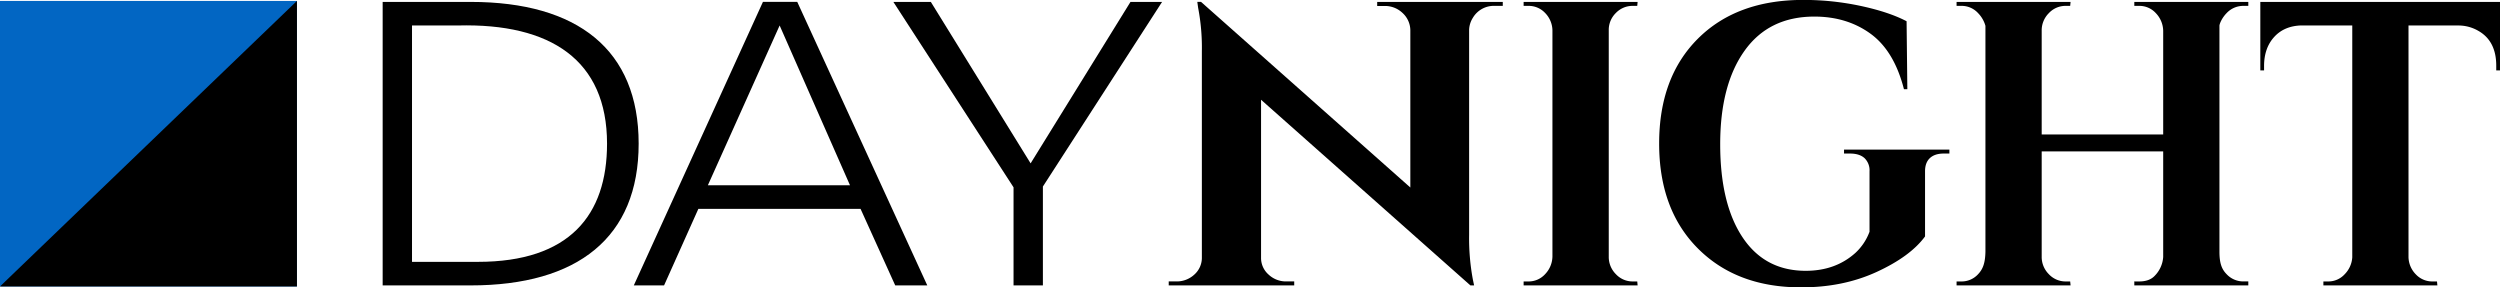 <svg id="Layer_4_copy" data-name="Layer 4 copy" xmlns="http://www.w3.org/2000/svg" viewBox="0 0 1225.7 140.89"><title>daynightlogo</title><path d="M733.88,18.14A11.93,11.93,0,0,0,723.11,24a11.7,11.7,0,0,0-1.83,5.8V130.4a110.83,110.83,0,0,0,1.83,21.87l.61,2.9h-1.83l-102.62-91v77.46a10.78,10.78,0,0,0,3.66,8.22,12.41,12.41,0,0,0,8.74,3.39h3.86v1.93H574v-1.93h3.65a12.66,12.66,0,0,0,8.94-3.39,11,11,0,0,0,3.66-8.42V40.38a103.66,103.66,0,0,0-1.83-21.29l-.4-2.9h1.83l102.61,91V30a11.66,11.66,0,0,0-3.86-8.42,12.41,12.41,0,0,0-8.73-3.39h-3.66V16.2h61.57v1.94Z" transform="translate(-1 -15.26)"/><path d="M750.36,153.25a10.87,10.87,0,0,0,8.18-3.58,12.81,12.81,0,0,0,3.59-8.61V30.14a12.46,12.46,0,0,0-3.59-8.52,11,11,0,0,0-8.18-3.48H748V16.2h55.89l-.18,1.94h-2.21a11.32,11.32,0,0,0-8.27,3.48,11.57,11.57,0,0,0-3.49,8.52V141.06a11.89,11.89,0,0,0,3.49,8.61,11.15,11.15,0,0,0,8.27,3.58h2.21l.18,1.93H748v-1.93Z" transform="translate(-1 -15.26)"/><path d="M883.91,156.14q-31.44,0-50.46-19.06t-19-51.48q0-32.41,19-51.38t51.57-19a134.27,134.27,0,0,1,28.49,3q13.8,3,22.25,7.46L936.13,59h-1.66q-4.79-18.77-16.36-27.19t-27.58-8.42q-22.24,0-34.2,16.74T844.38,86q0,29.13,10.94,45.58t31,16.45q14.52,0,24.27-8.71a26.69,26.69,0,0,0,7-10.45V99.25a8.29,8.29,0,0,0-2.48-6.49q-2.49-2.22-7.08-2.22h-2.94V88.6h51.66v1.94H954q-4.41,0-6.8,2.22c-1.6,1.49-2.39,3.65-2.39,6.49v31.93Q937.6,141,921.05,148.6T883.91,156.14Z" transform="translate(-1 -15.26)"/><path d="M1049.8,153.25q4.79,0,7.36-2.52a14.47,14.47,0,0,0,4.41-9.48V89.5H1002v51.56a11.89,11.89,0,0,0,3.49,8.61,11.17,11.17,0,0,0,8.28,3.58h2.2l.19,1.93H960.27v-1.93h2.39a10.88,10.88,0,0,0,8.18-3.58c2.26-2.39,3.46-5.26,3.58-11V27.93a14.44,14.44,0,0,0-3.58-6.21,10.88,10.88,0,0,0-8.18-3.58h-2.39V16.2h55.89l-.19,1.94h-2.2a11.17,11.17,0,0,0-8.28,3.58,11.89,11.89,0,0,0-3.49,8.61V81.18h59.57V30.33a12.81,12.81,0,0,0-3.59-8.61,10.87,10.87,0,0,0-8.18-3.58h-2.39V16.2h55.89v1.94h-2.39a11.15,11.15,0,0,0-8.27,3.58c-2.33,2.39-3.49,5.26-3.49,6.21V138.66c0,5.75,1.16,8.62,3.49,11a11.15,11.15,0,0,0,8.27,3.58h2.39v1.93h-55.89v-1.93Z" transform="translate(-1 -15.26)"/><path d="M1181.84,27.73V141.25a12.41,12.41,0,0,0,3.59,8.52,11,11,0,0,0,8.18,3.48h2.2l.19,1.93h-55.89v-1.93h2.39a10.8,10.8,0,0,0,8-3.48,13,13,0,0,0,3.77-8.33V27.73h-24.82q-8.46.19-13.42,5.61t-5,14.13v2.32h-1.84V16.2H1226.7V49.79h-1.84V47.47q0-12-8.64-17a19.38,19.38,0,0,0-9.74-2.71Z" transform="translate(-1 -15.26)"/><path d="M231.77,16.2c52.46,0,82.35,23.49,82.35,69.49s-29.89,69.5-82.35,69.5H188.61V16.2Zm3.54,127.44c44.94,0,63.31-22.91,63.31-57.95,0-41-27.67-59.09-73.05-57.94H203V143.64Z" transform="translate(-1 -15.26)"/><path d="M311.74,155.19l63.31-139h16.83l63.75,139H439.91l-17-37.54H343.4l-16.82,37.54Zm106-49.09L383.24,27.75,348.05,106.1Z" transform="translate(-1 -15.26)"/><path d="M497.92,107.1,439,16.2h18.37l48.92,79.15L555.25,16.2h15.49l-58.43,90.51v48.48H497.92Z" transform="translate(-1 -15.26)"/><rect y="0.46" width="145.58" height="139.98" fill="#0266c3"/><polygon points="145.58 140.44 0 140.44 145.58 0.46 145.58 140.44"/></svg>